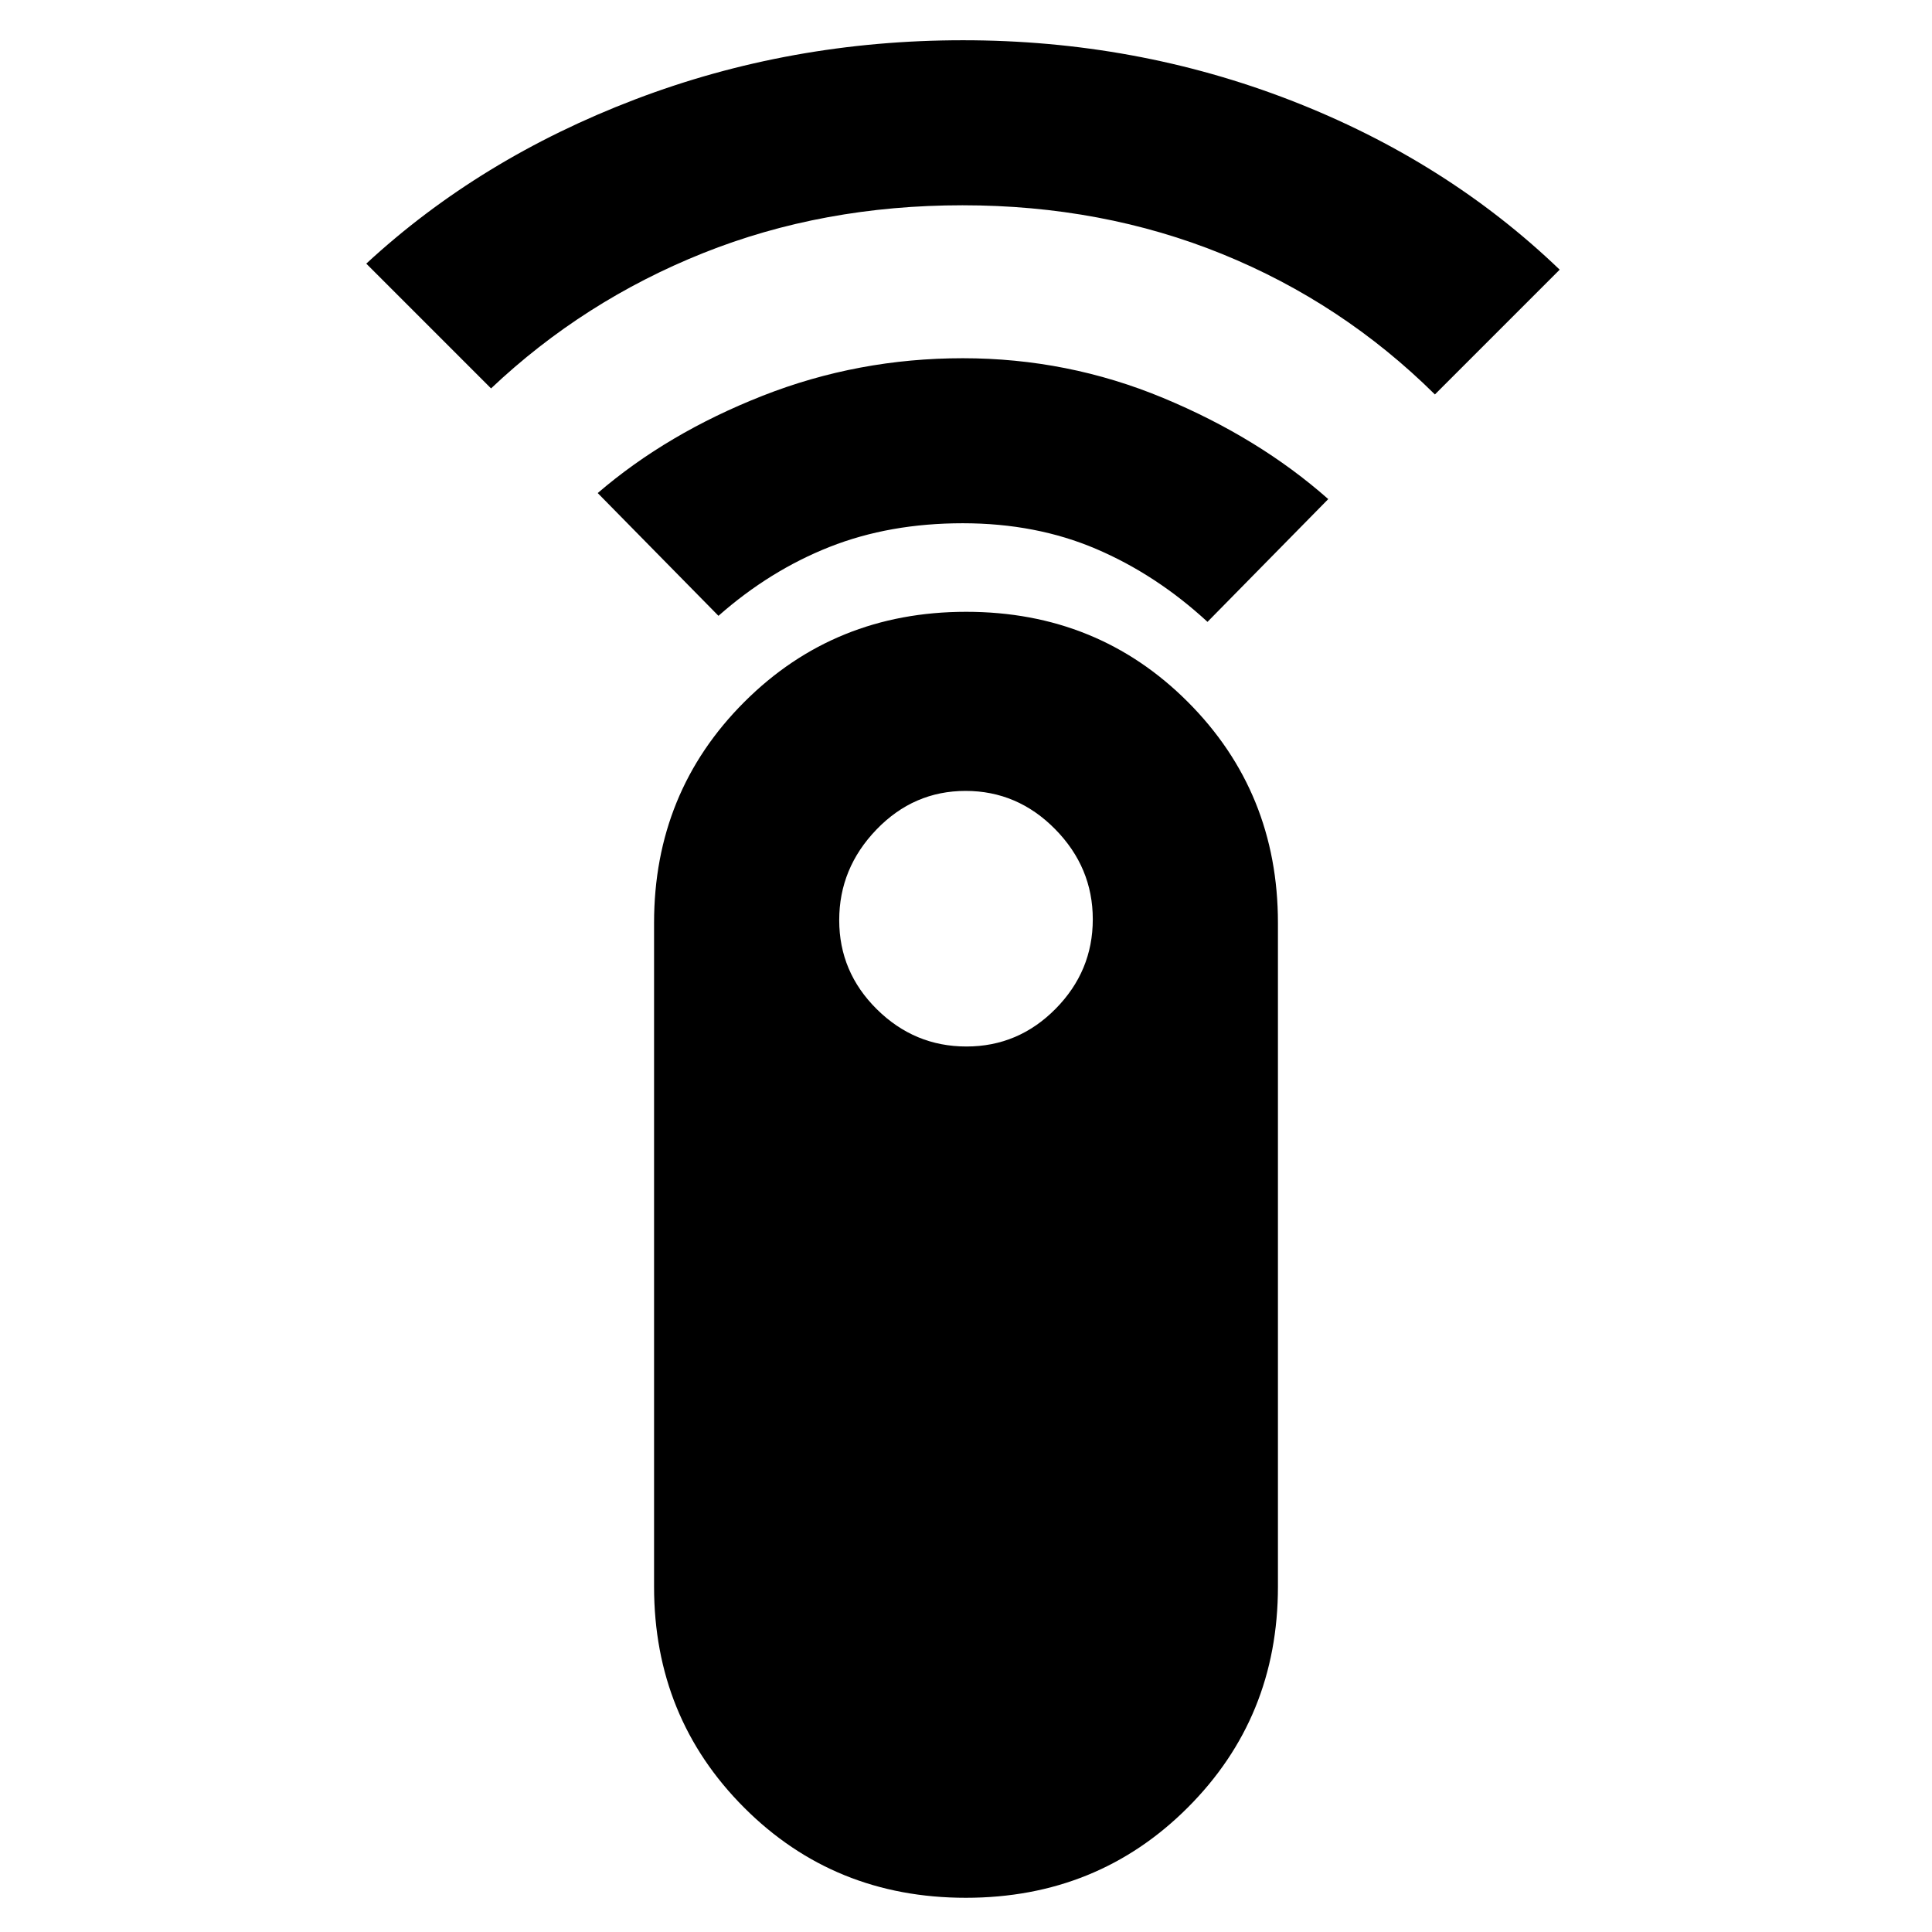 <svg xmlns="http://www.w3.org/2000/svg" height="20" viewBox="0 -960 960 960" width="20"><path d="m244-767-62-62q56.43-52.18 133.54-81.59Q392.65-940 478.5-940q85.85 0 162.96 29.91Q718.57-880.18 775-826l-62 62q-46-45.5-105.64-69.75T478.27-858q-69.46 0-128.86 23.75Q290-810.5 244-767Zm113 113-60-61q34.59-29.72 81.97-48.36Q426.35-782 478.42-782q52.08 0 99.58 19.75T660-712l-60 61q-25.5-23.5-55.36-36.25T478.39-700q-36.38 0-66.14 11.75Q382.5-676.5 357-654ZM479.91-17q-65.41 0-110.16-44.81Q325-106.63 325-171.61v-329.78q0-64.98 44.84-109.8Q414.68-656 480.09-656t110.16 44.81Q635-566.37 635-501.39v329.78q0 64.98-44.84 109.8Q545.32-17 479.91-17Zm.3-423q25.79 0 44.29-18.71t18.5-44.5Q543-529 524.29-548t-44.5-19q-25.79 0-44.29 19.21t-18.5 45q0 25.79 18.71 44.29t44.5 18.5Z"/></svg>